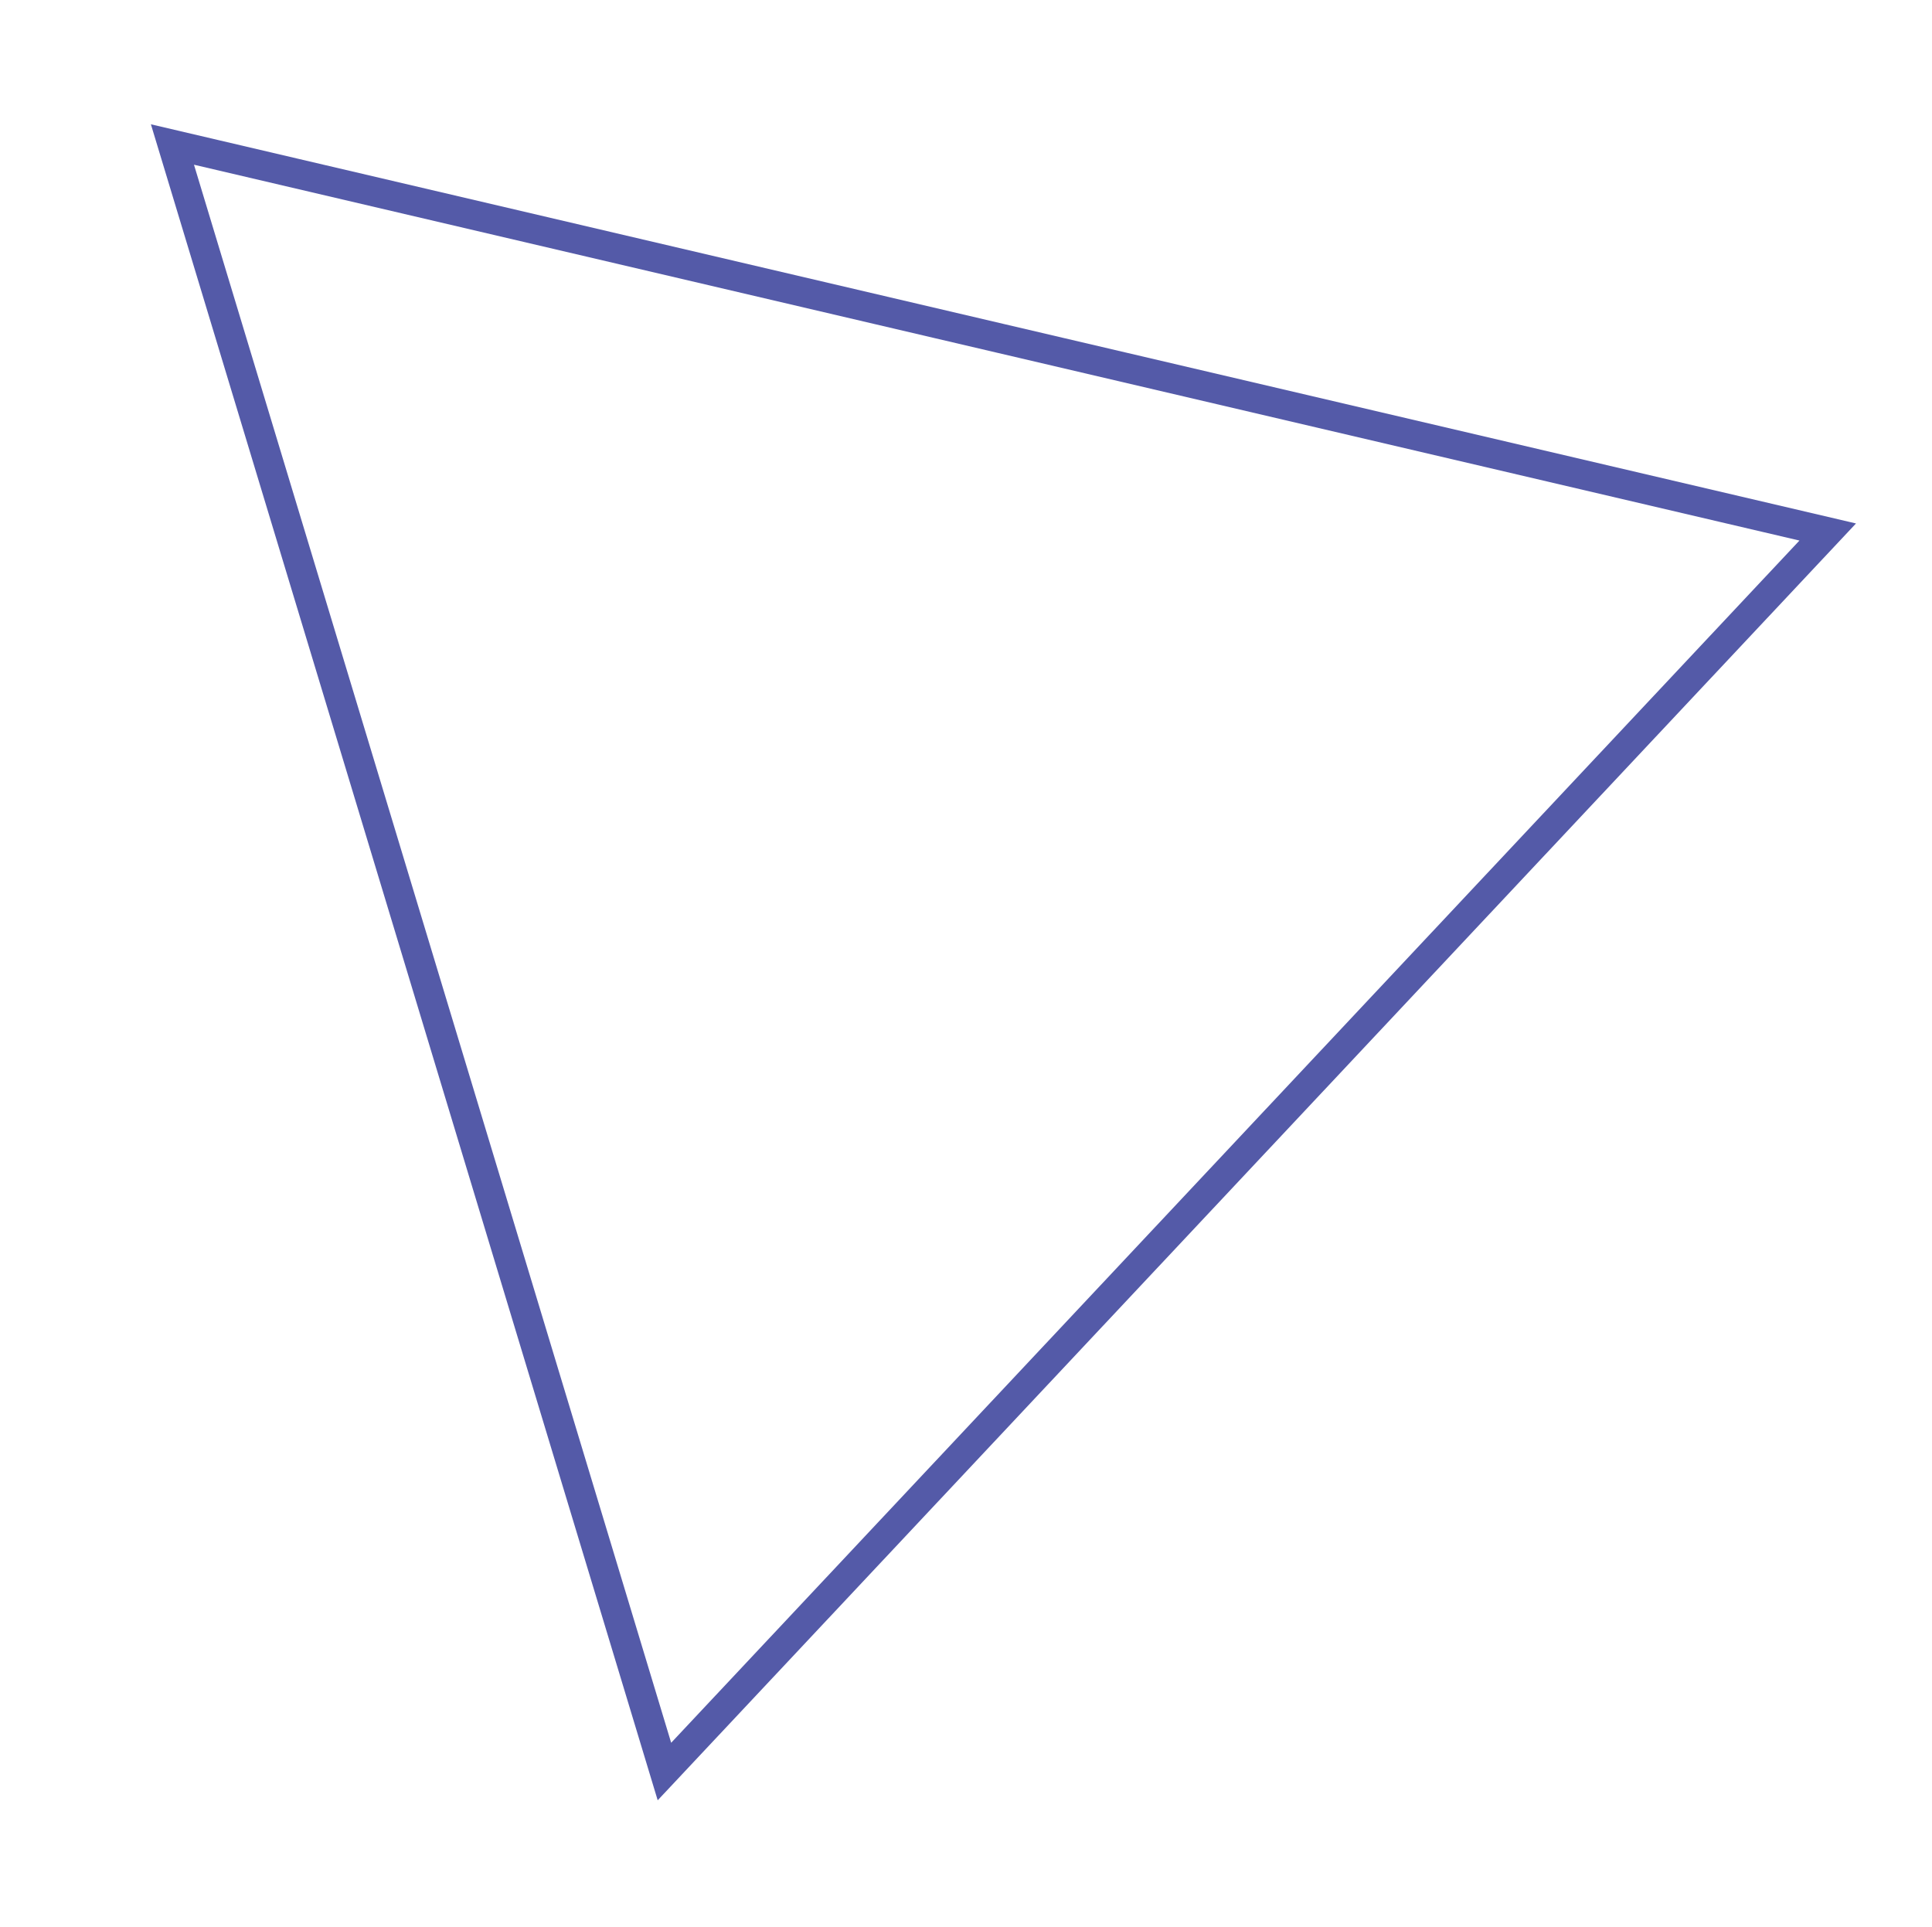 <?xml version="1.0" encoding="UTF-8"?><svg id="Layer_1" xmlns="http://www.w3.org/2000/svg" viewBox="0 0 402.23 401.31"><defs><style>.cls-1{fill:none;stroke:#545aa8;stroke-miterlimit:10;stroke-width:6.15px;}</style></defs><polygon class="cls-1" points="35.9 30.09 208.21 70.44 380.52 110.78 259.43 239.83 138.33 368.89 87.12 199.49 35.9 30.09"/></svg>
